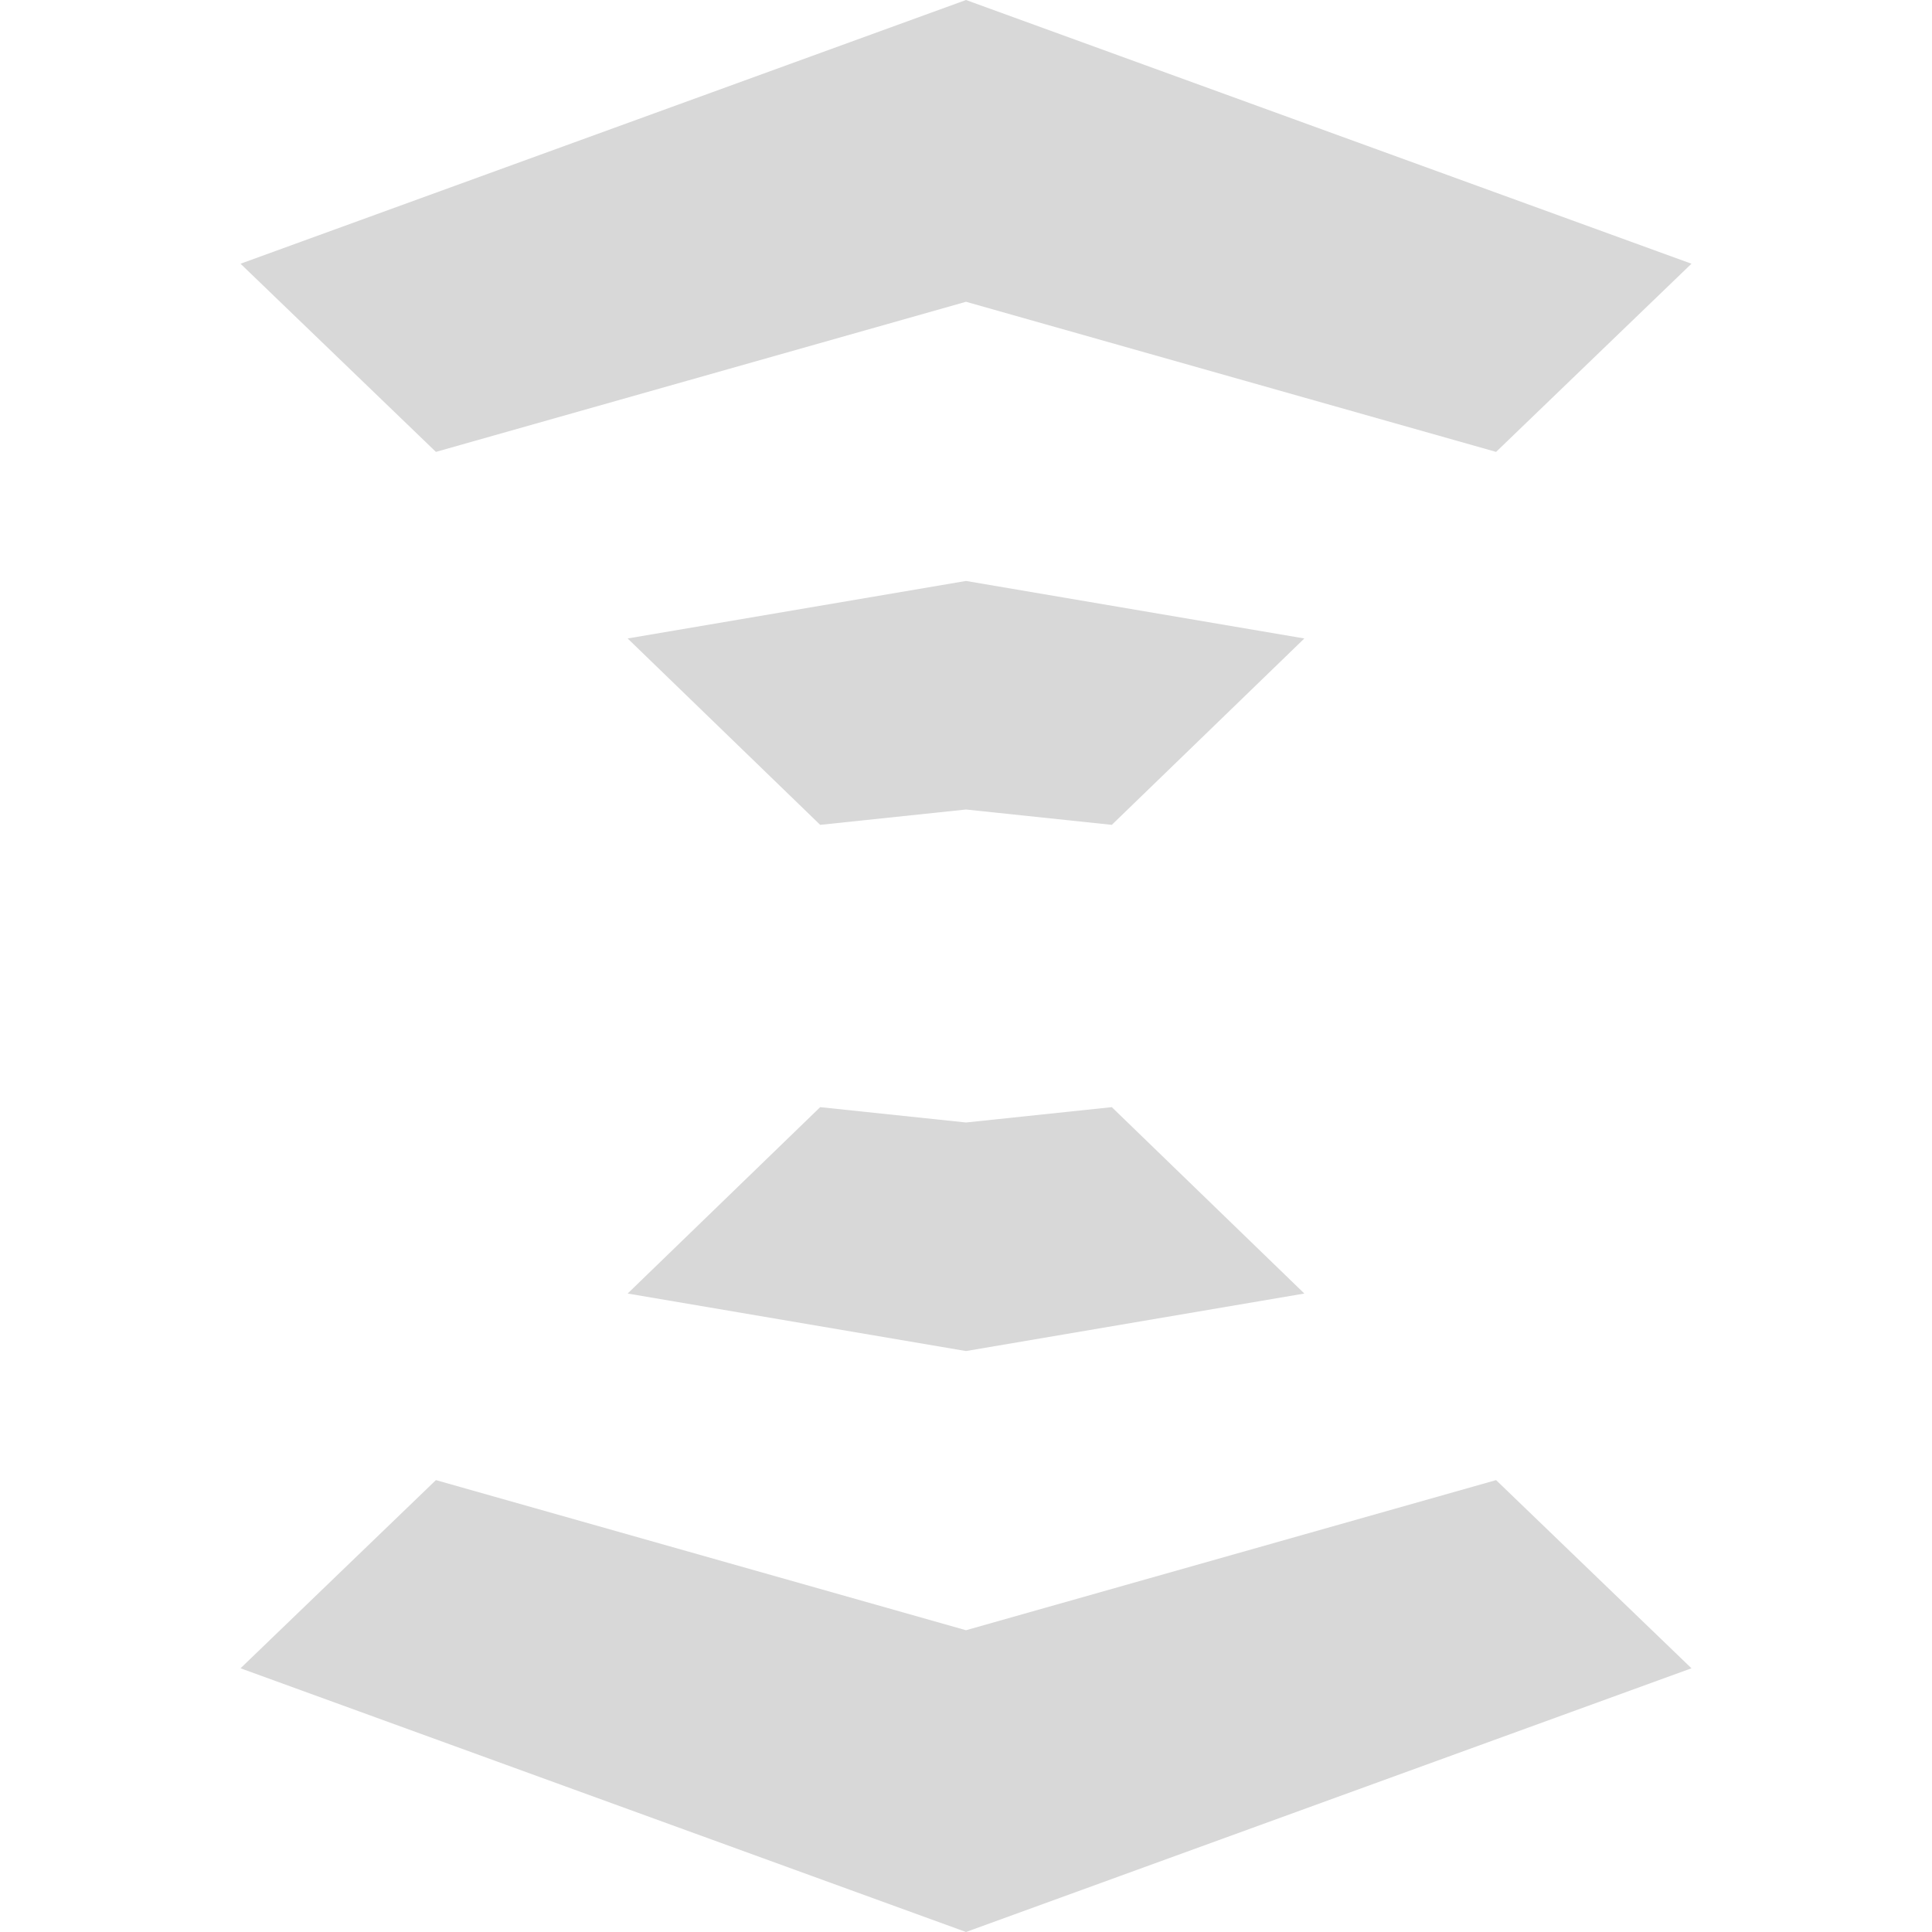 <svg id="图层_1" data-name="图层 1" xmlns="http://www.w3.org/2000/svg" viewBox="0 0 1000 1000"><defs><style>.cls-1{fill:#d8d8d8;}</style></defs><polygon class="cls-1" points="500 1000 124.5 863.5 225.63 766.1 500 843.8 500 1000"/><polygon class="cls-1" points="500 699.3 324.87 669.53 424.53 573.06 500 581 500 699.3"/><polygon class="cls-1" points="500 1000 875.5 863.5 774.37 766.1 500 843.8 500 1000"/><polygon class="cls-1" points="500 699.3 675.13 669.53 575.47 573.06 500 581 500 699.3"/><polygon class="cls-1" points="500 0 124.5 136.5 225.63 233.9 500 156.2 500 0"/><polygon class="cls-1" points="500 300.7 324.87 330.47 424.53 426.94 500 419 500 300.7"/><polygon class="cls-1" points="500 0 875.5 136.5 774.37 233.9 500 156.2 500 0"/><polygon class="cls-1" points="500 300.7 675.13 330.47 575.47 426.94 500 419 500 300.7"/></svg>